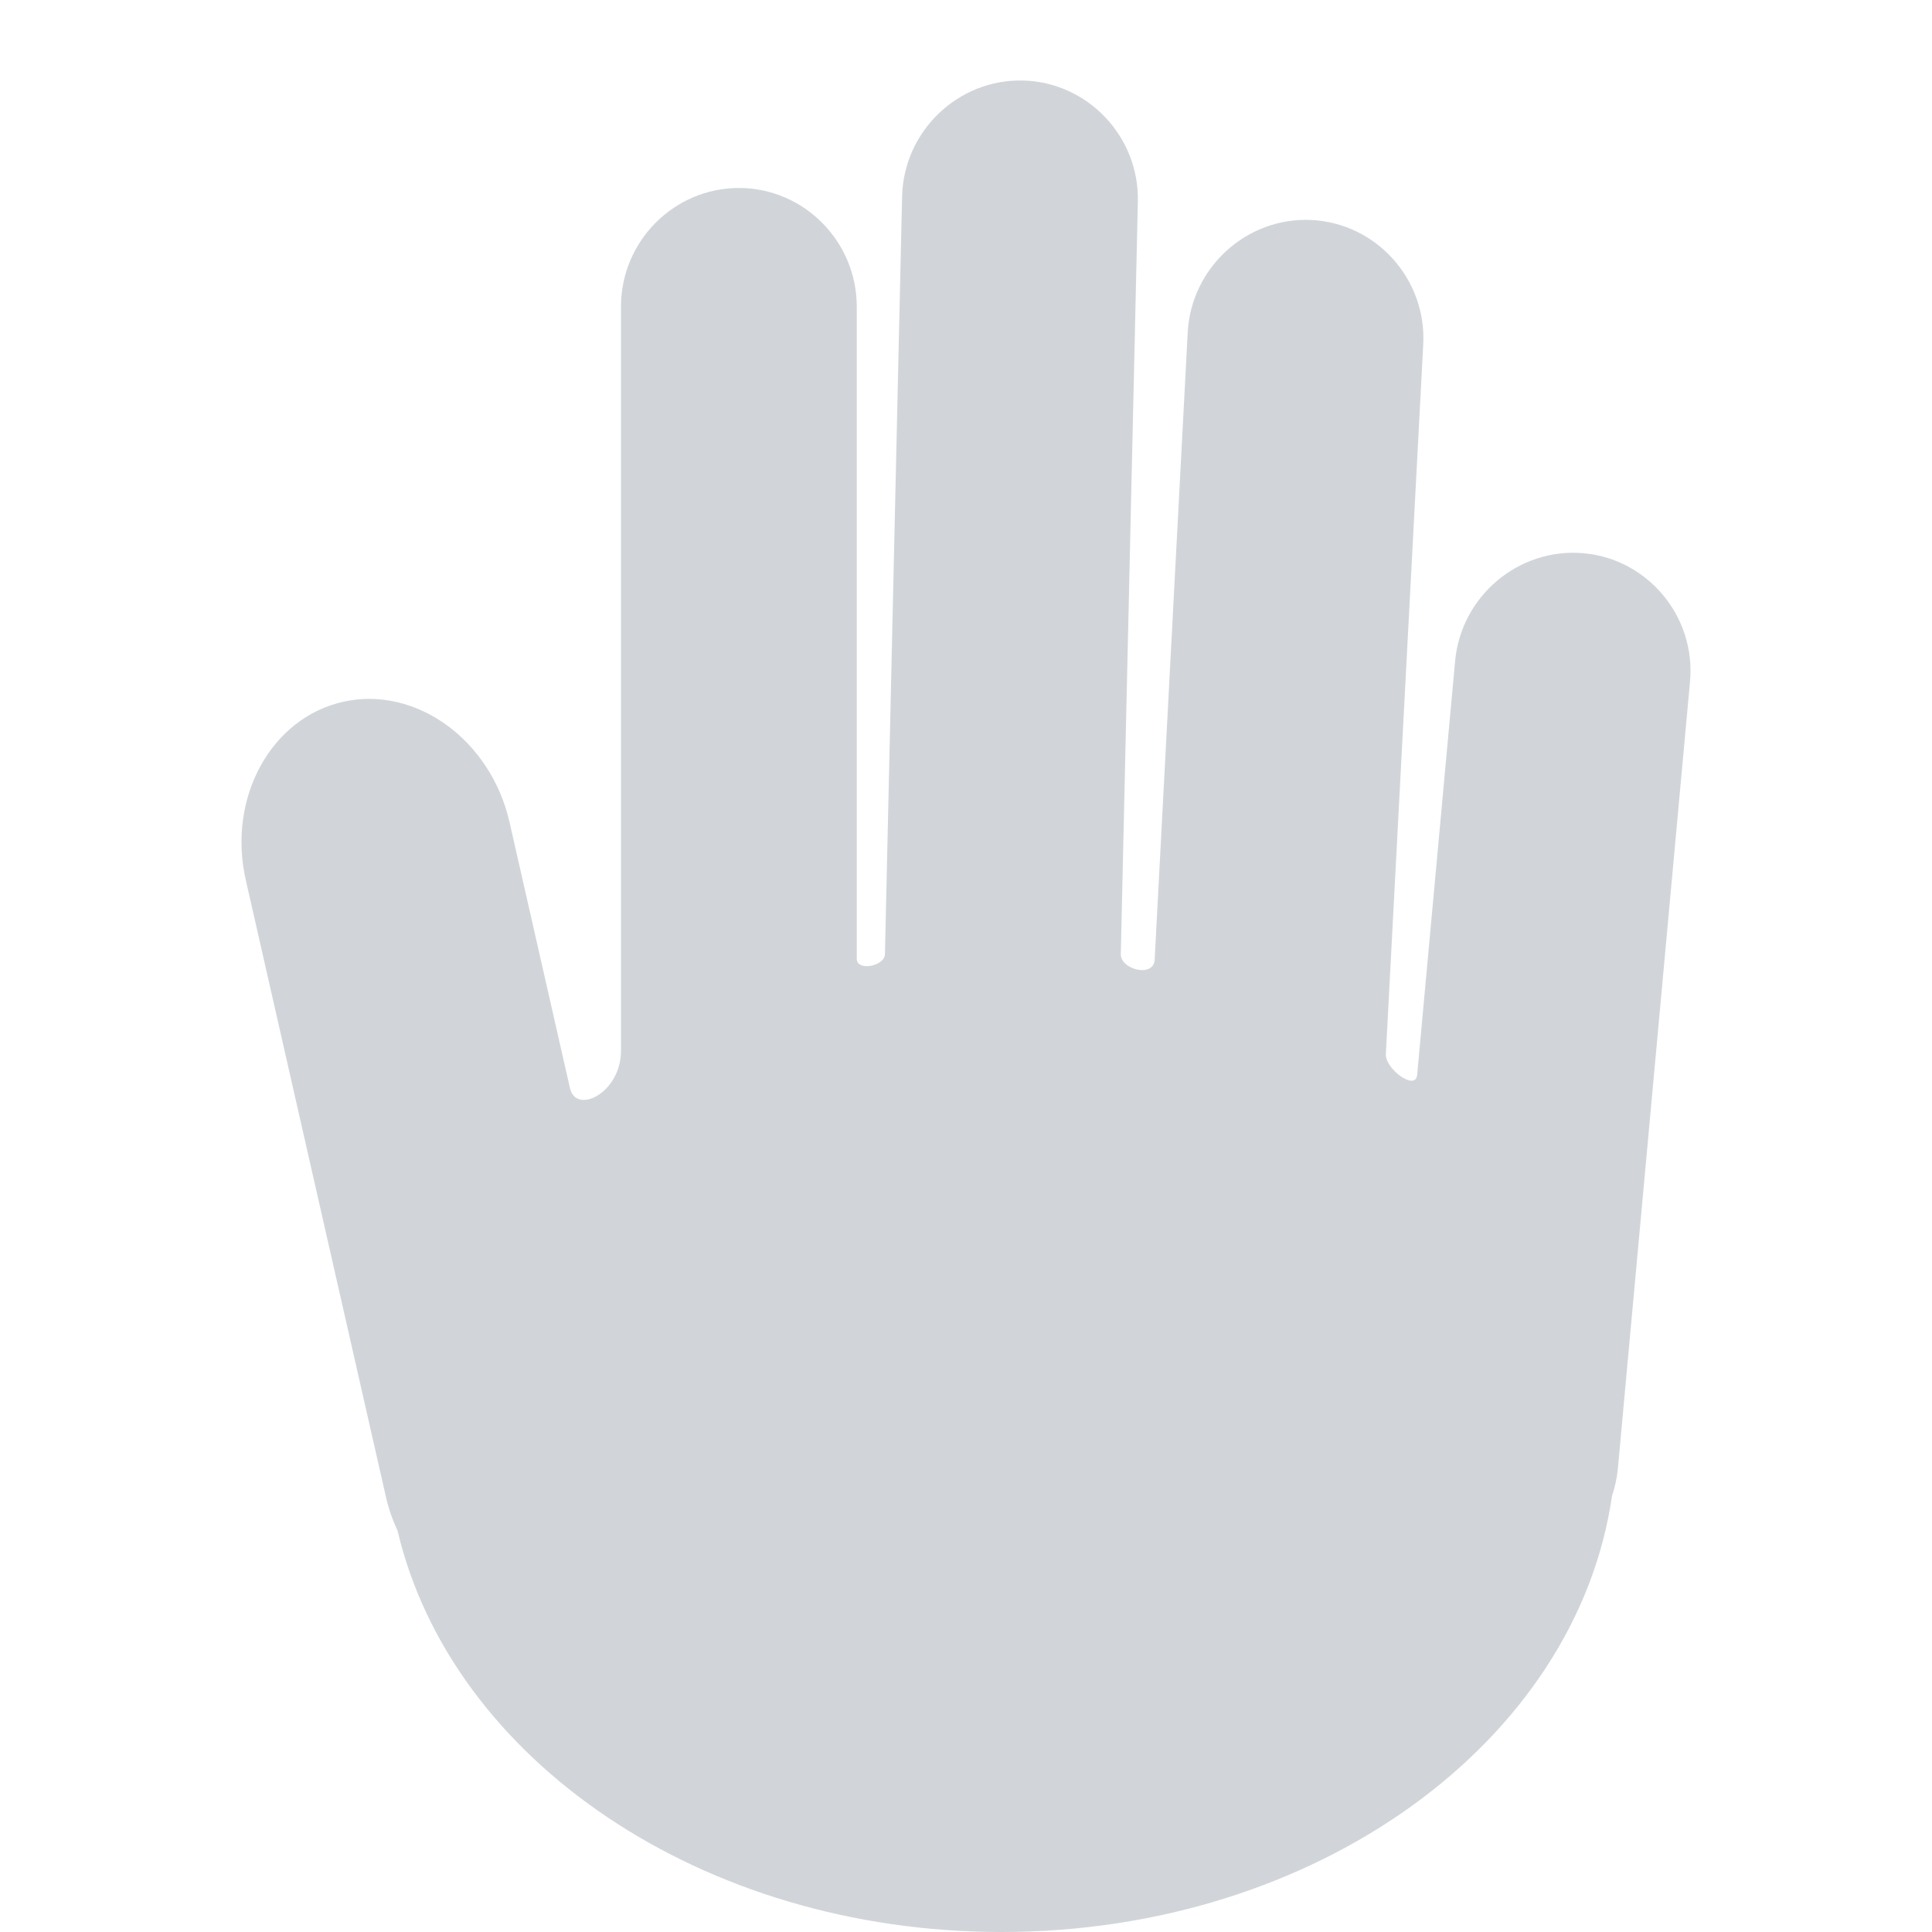 <svg width="24" height="24" viewBox="0 0 24 24" fill="none" xmlns="http://www.w3.org/2000/svg">
<path d="M19.669 6.872C18.867 6.802 18.15 7.404 18.076 8.211L17.604 13.355C17.583 13.558 17.198 13.272 17.216 13.088L17.68 4.278C17.722 3.469 17.099 2.774 16.294 2.733C15.49 2.692 14.797 3.321 14.754 4.13L14.343 11.932C14.318 12.146 13.923 12.041 13.923 11.856L14.135 2.504C14.153 1.695 13.51 1.018 12.704 1C11.899 0.983 11.225 1.631 11.206 2.441L10.993 11.85C10.993 12.005 10.643 12.068 10.643 11.911L10.643 3.808C10.643 2.997 9.984 2.335 9.179 2.335C8.373 2.335 7.714 2.997 7.714 3.808V13.055C7.714 13.579 7.147 13.859 7.078 13.507L6.33 10.215C6.098 9.194 5.171 8.519 4.27 8.716C3.369 8.913 2.821 9.91 3.053 10.931L4.793 18.59C4.827 18.741 4.877 18.883 4.939 19.017C5.608 21.854 8.712 24 12.441 24C16.358 24 19.585 21.632 20.025 18.582C20.062 18.474 20.087 18.36 20.098 18.241L20.994 8.468C21.068 7.661 20.472 6.943 19.67 6.872L19.669 6.872Z" fill="#D1D5D9"/>
</svg>
